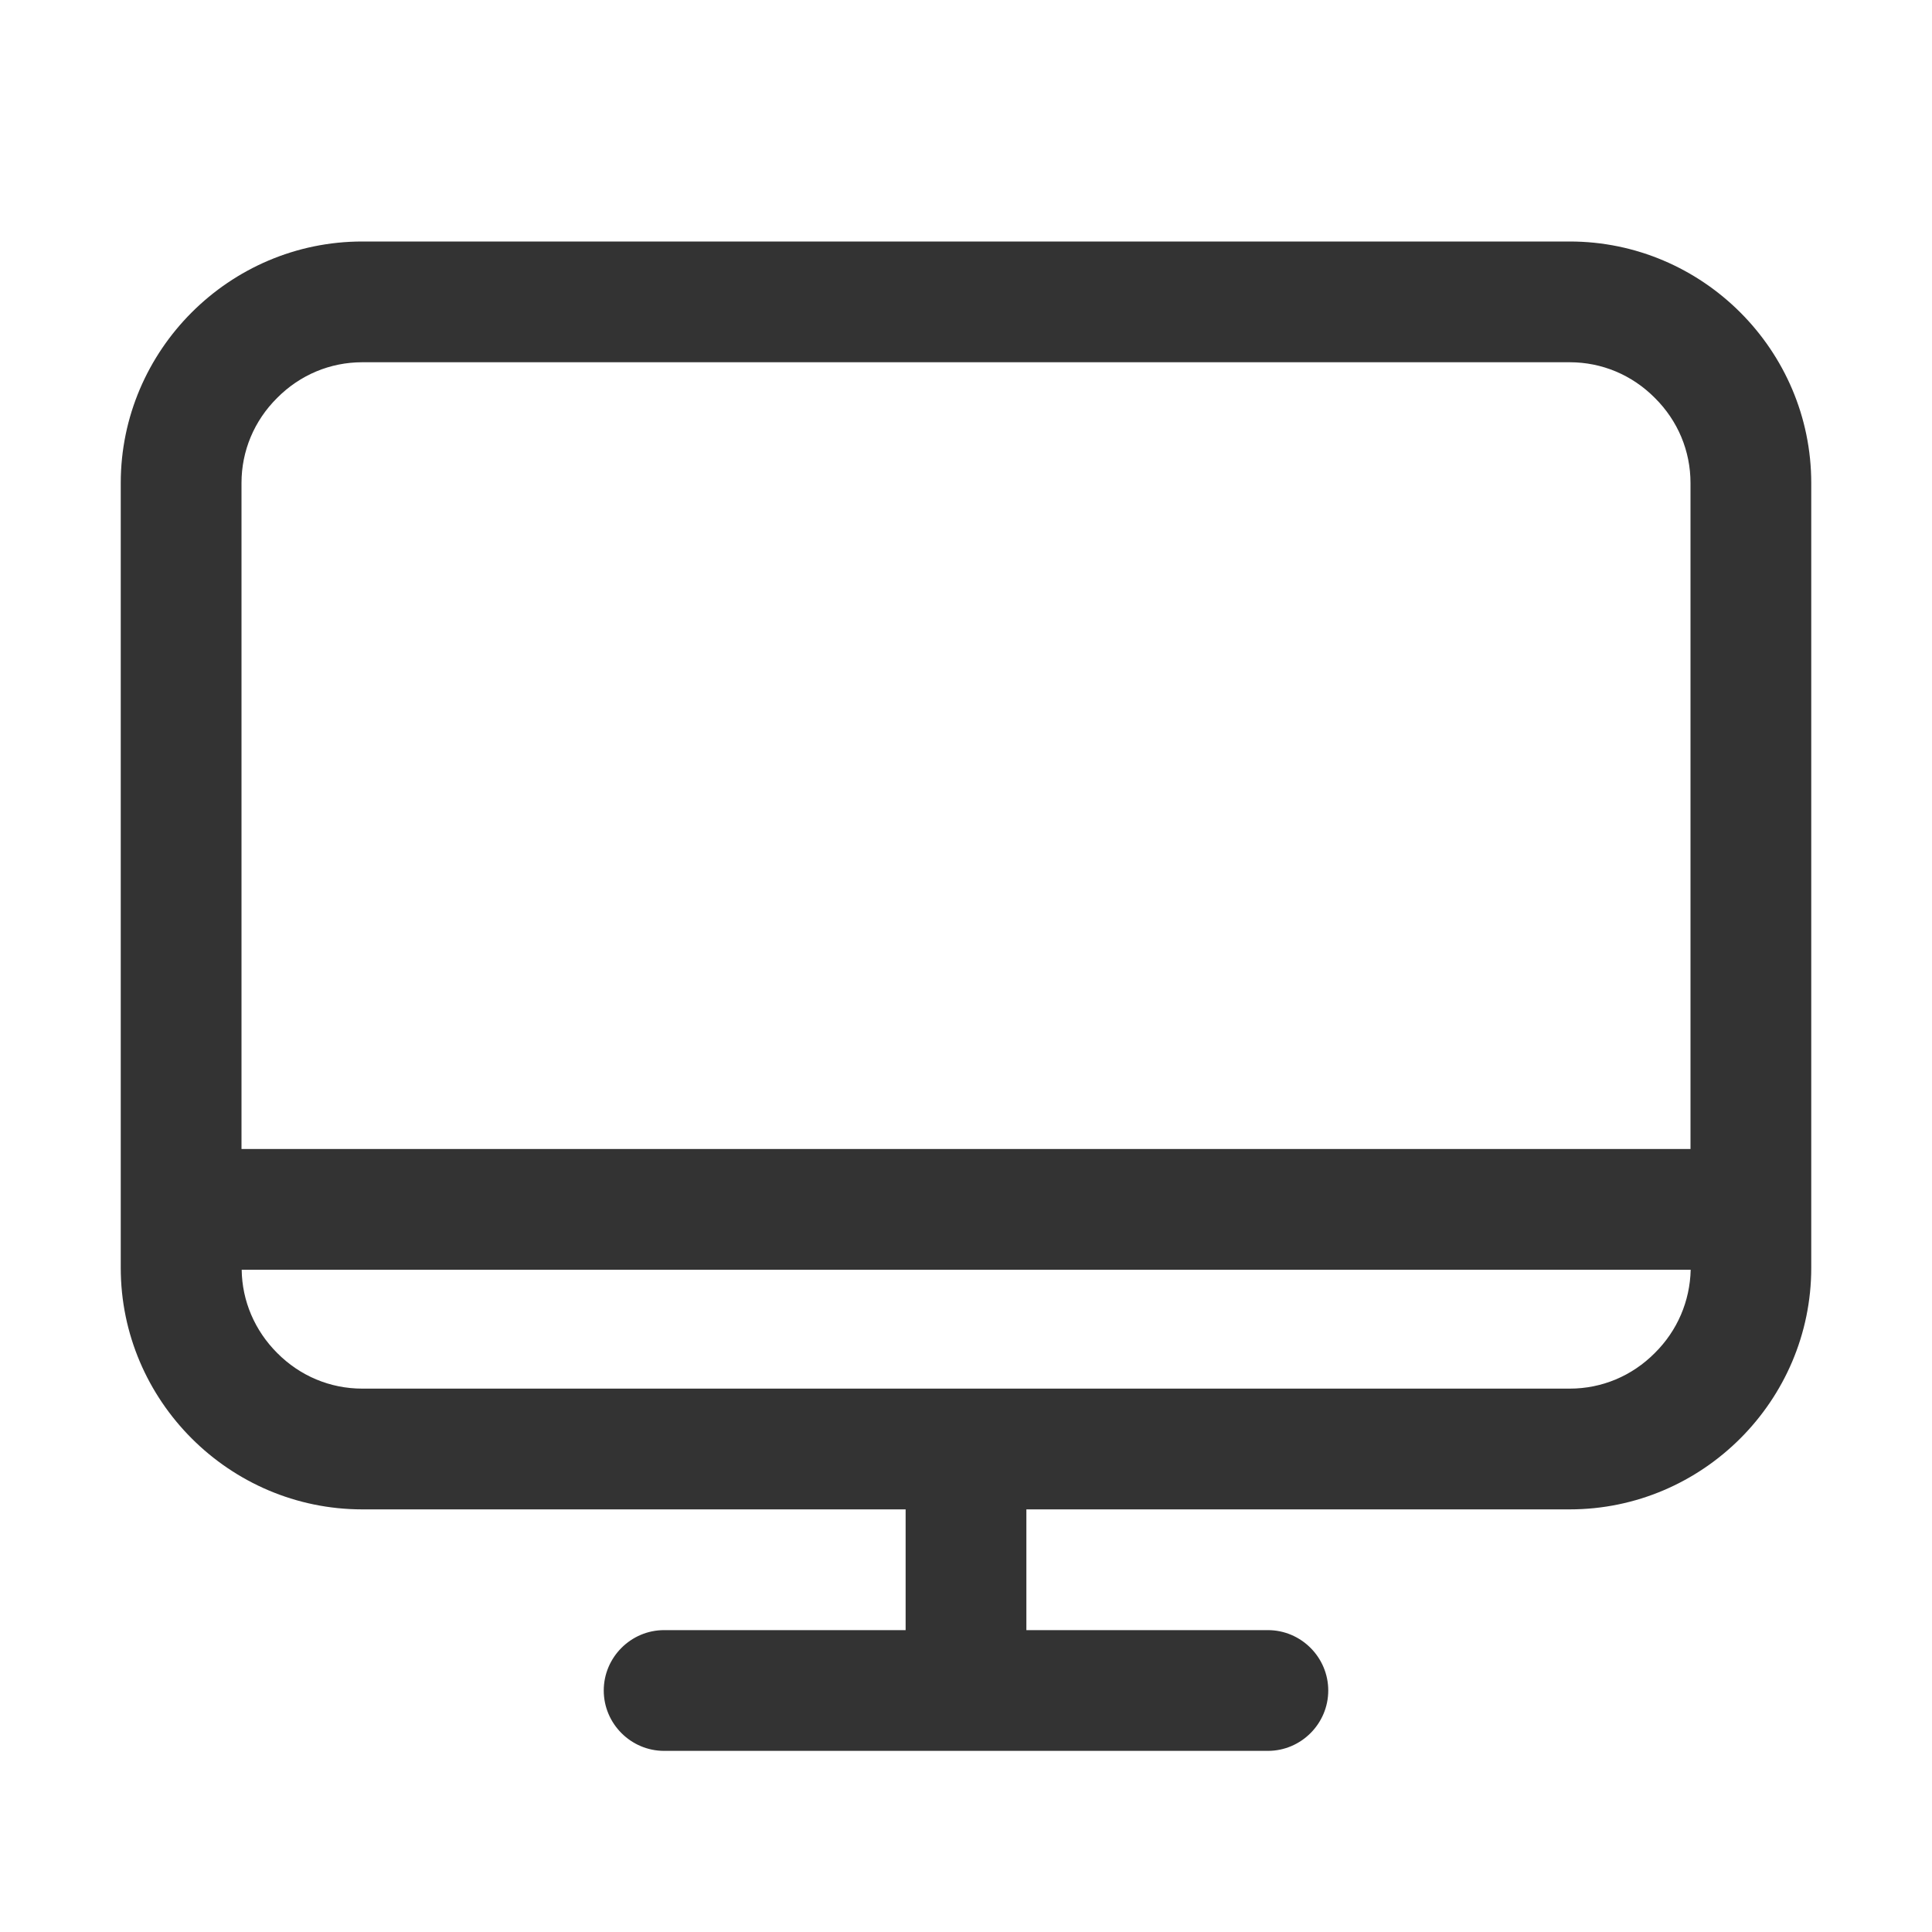 <?xml version="1.0" standalone="no"?><!DOCTYPE svg PUBLIC "-//W3C//DTD SVG 1.1//EN" "http://www.w3.org/Graphics/SVG/1.1/DTD/svg11.dtd"><svg t="1638521057681" class="icon" viewBox="0 0 1024 1024" version="1.1" xmlns="http://www.w3.org/2000/svg" p-id="2222" xmlns:xlink="http://www.w3.org/1999/xlink" width="200" height="200"><defs><style type="text/css"></style></defs><path d="M832 128H192c-70.4 0-128 57.6-128 128v416c0 70.4 57.6 128 128 128h288v64H352c-17.6 0-32 14.4-32 32s14.4 32 32 32h320c17.6 0 32-14.4 32-32s-14.4-32-32-32H544v-64h288c70.4 0 128-57.6 128-128V256c0-70.4-57.6-128-128-128z m45.1 589.1C865 729.3 849 736 832 736H192c-17 0-33-6.7-45.1-18.9-11.9-11.9-18.6-27.6-18.8-44.1h768c-0.4 16.6-7 32.2-19 44.1zM896 609H128V256c0-17 6.7-33 18.9-45.1C159 198.7 175 192 192 192h640c17 0 33 6.7 45.1 18.9C889.3 223 896 239 896 256v353z" fill="#333333" p-id="2223"></path></svg>